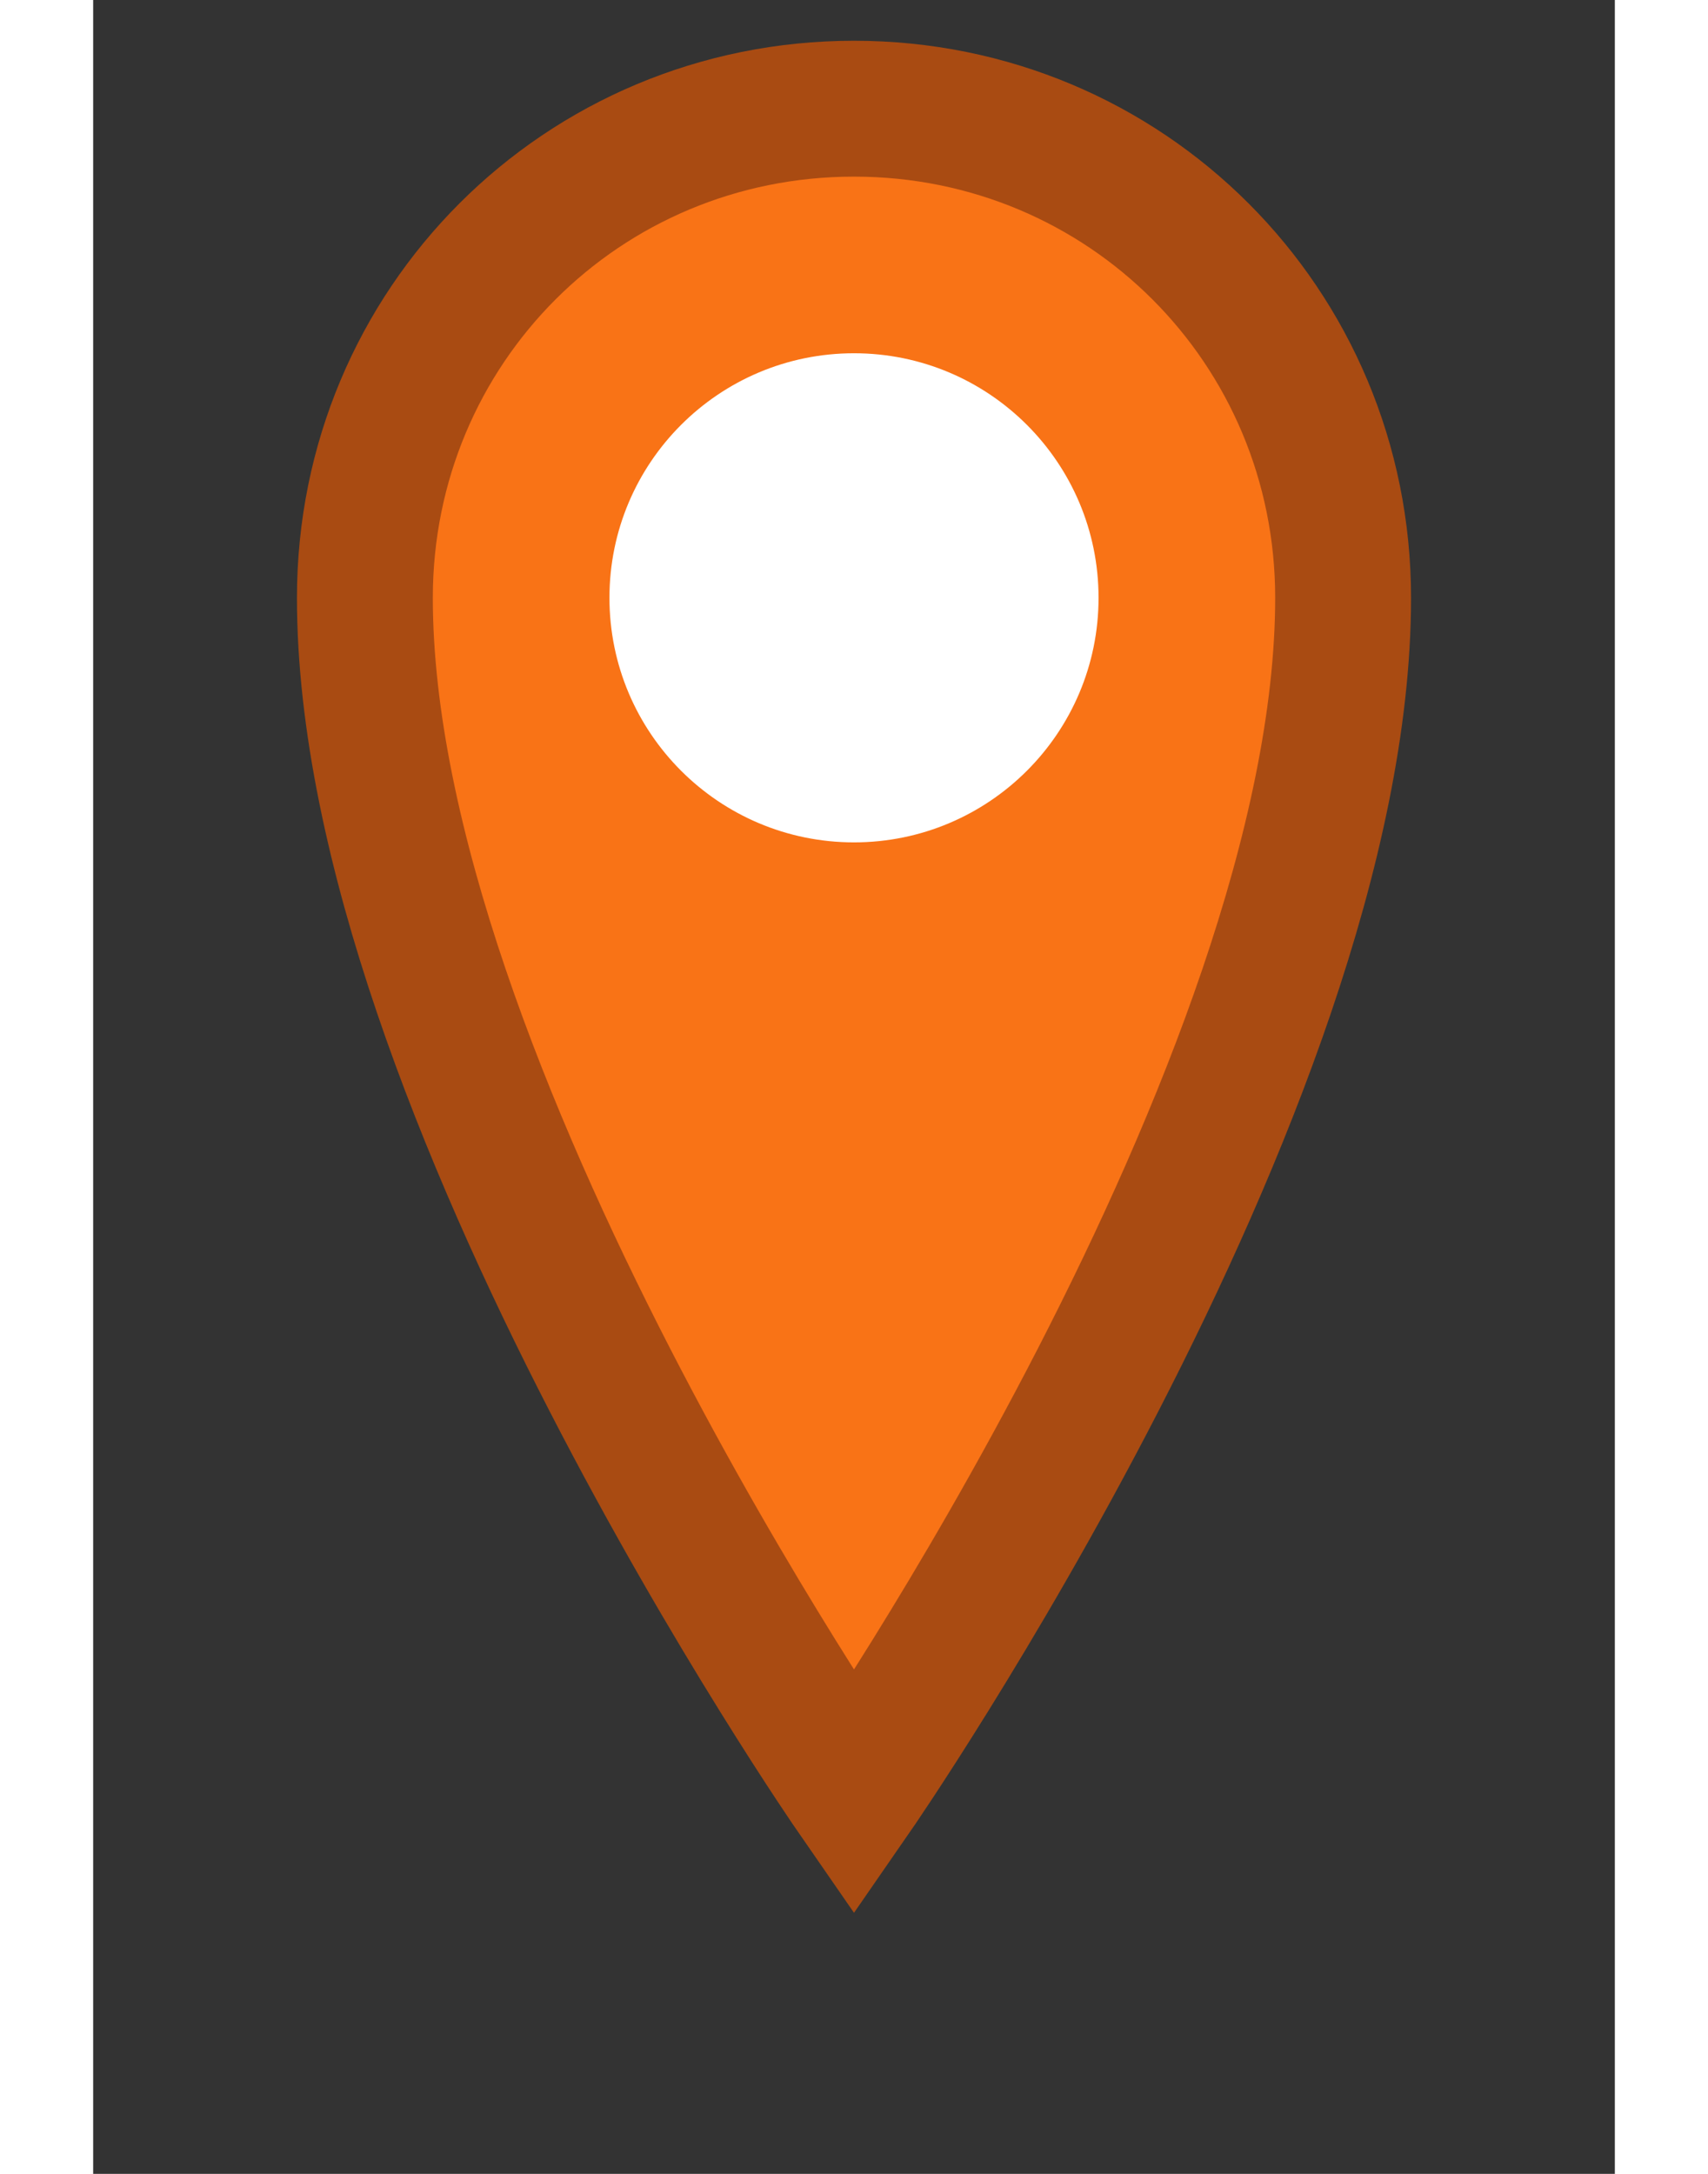 <svg xmlns="http://www.w3.org/2000/svg" width="44" height="56" viewBox="0 0 28 40">
  <rect x="0" y="0" width="28" height="40" fill="#333333" stroke="none"/>
  <path d="M14 2C9 2 5 6 5 11c0 9 9 22 9 22s9-13 9-22c0-5-4-9-9-9z" fill="#f97316" stroke="#a94b12" stroke-width="2.5"/>
  <circle cx="14" cy="11" r="4.5" fill="white" />
</svg>
